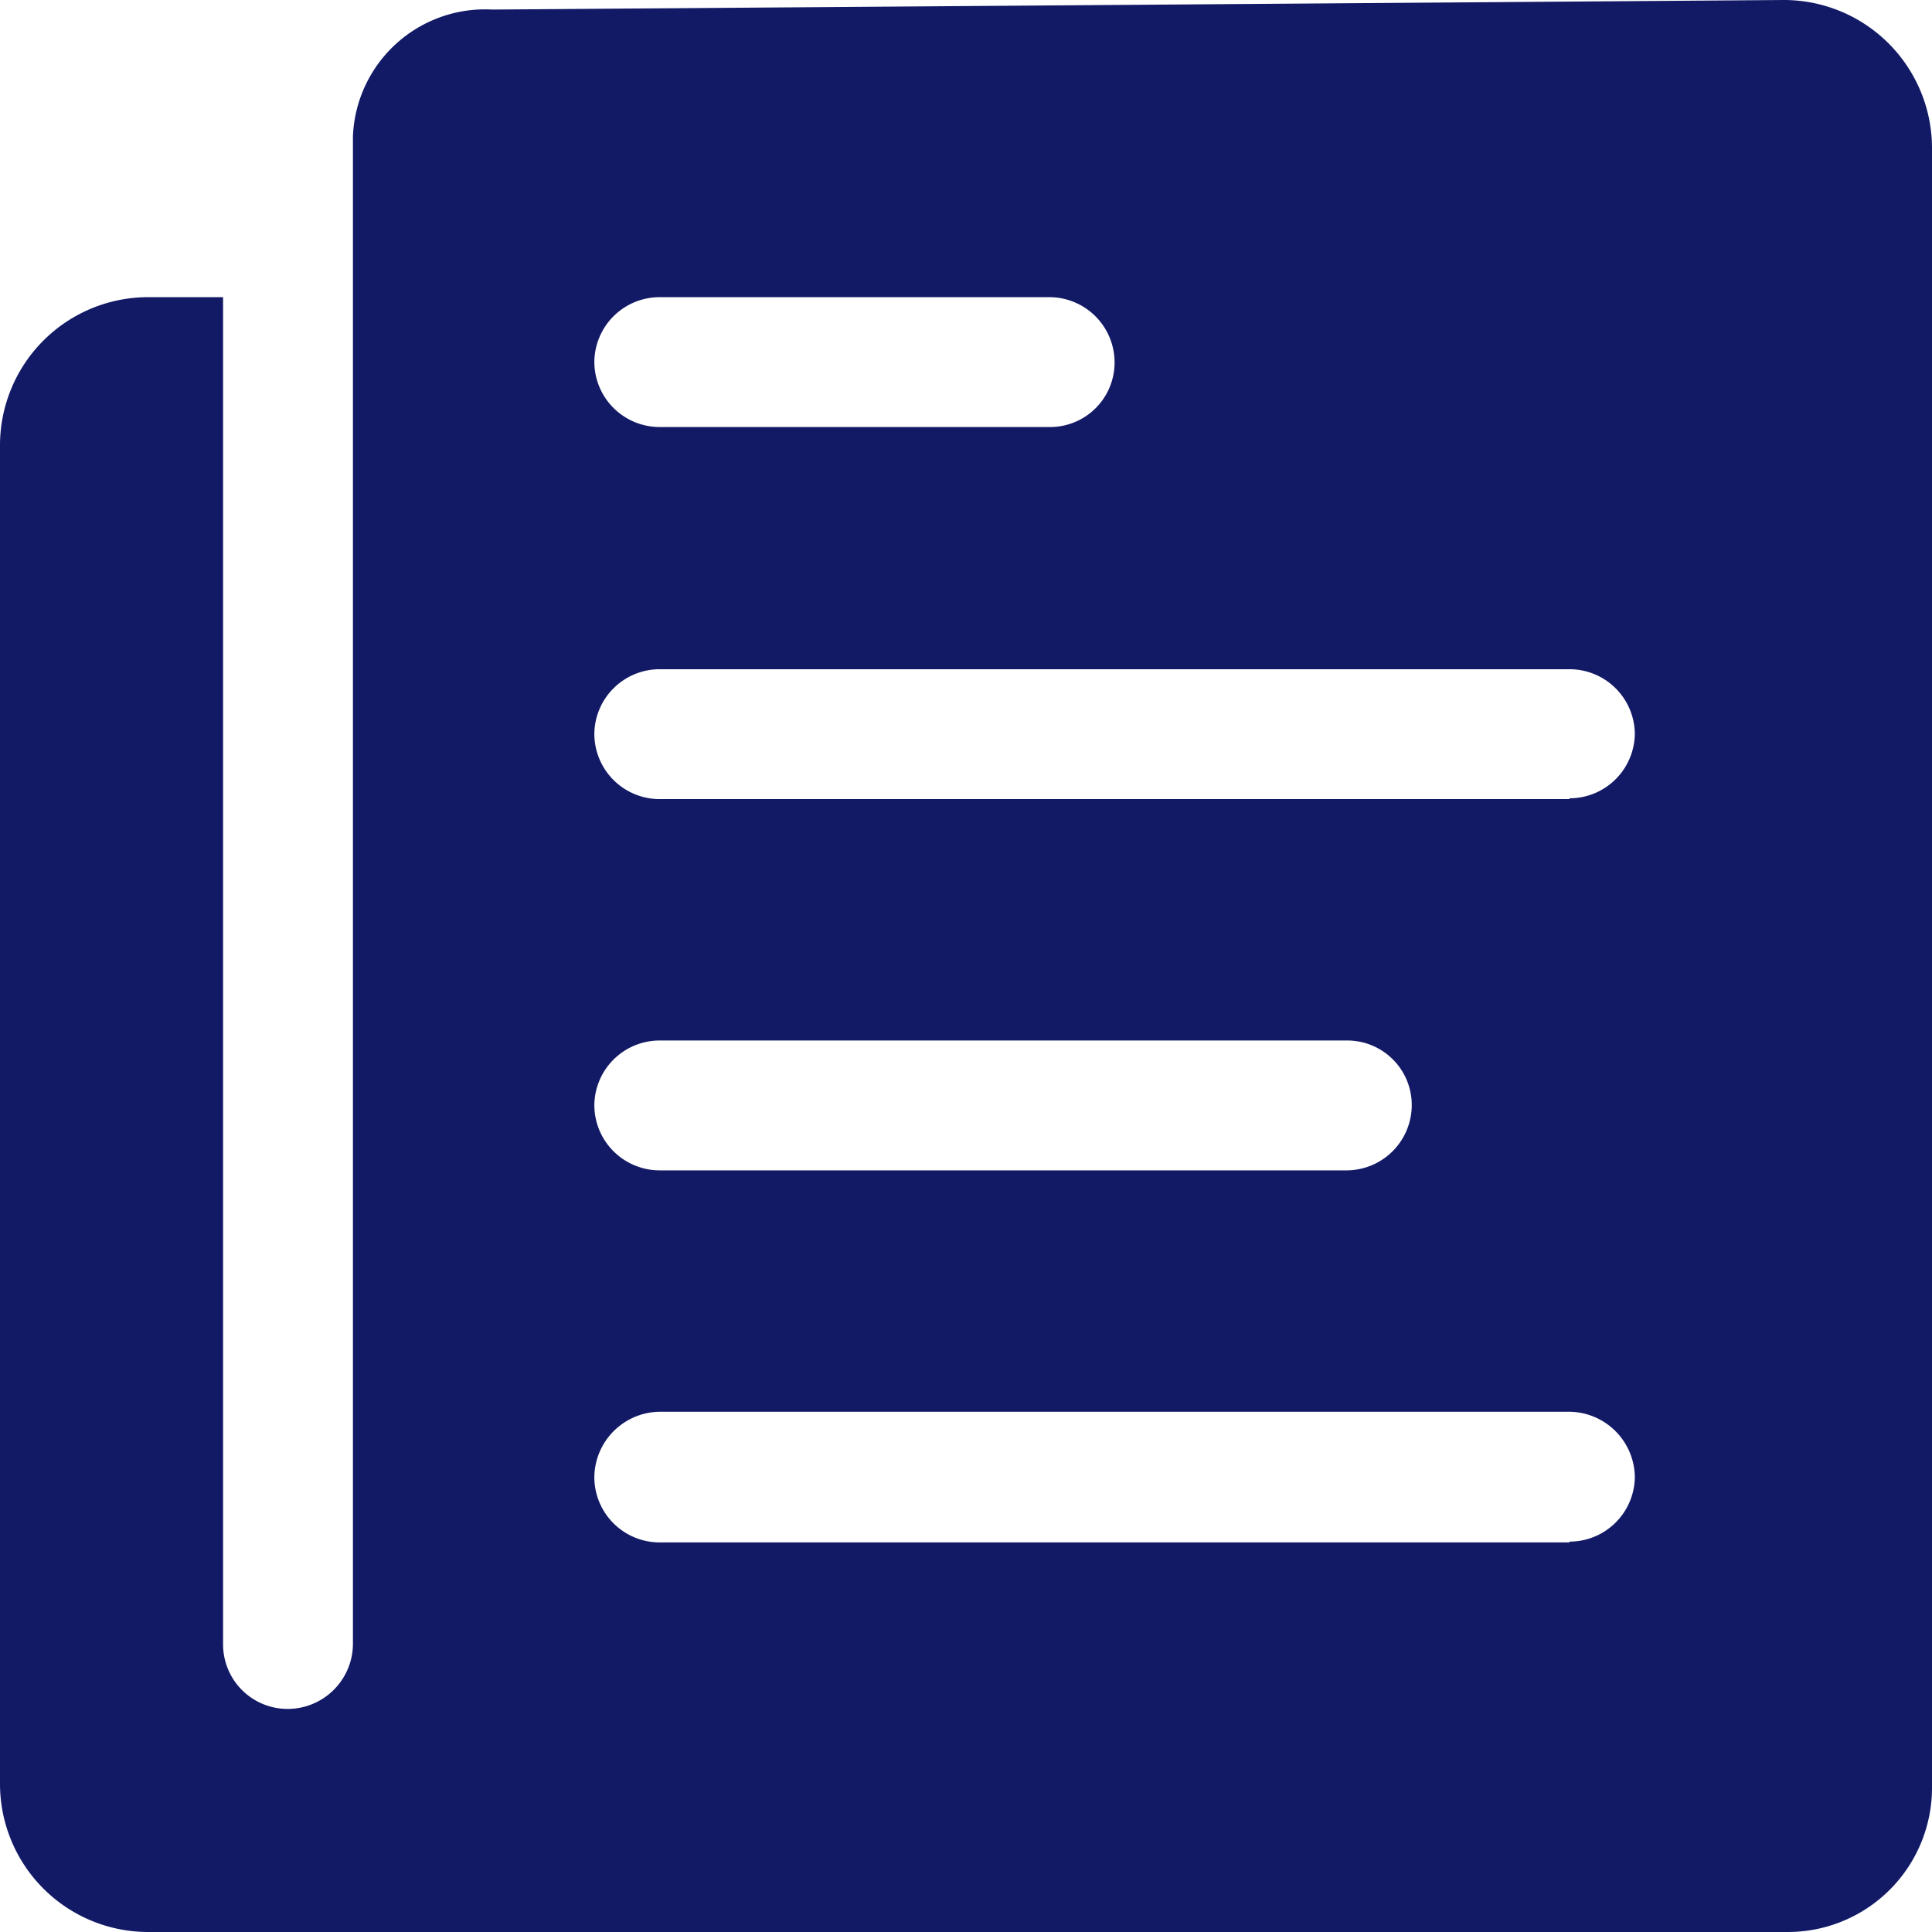<svg id="Layer_1" data-name="Layer 1" xmlns="http://www.w3.org/2000/svg" viewBox="0 0 24.25 24.25"><title>DUAN</title><path id="Icon_ionic-ios-paper" data-name="Icon ionic-ios-paper" d="M4.43,1.86V20.64a.82.82,0,0,1-.82.81h0a.81.81,0,0,1-.81-.81V3.73H1.86A1.86,1.86,0,0,0,0,5.59H0V22.39a1.86,1.86,0,0,0,1.86,1.86H22.45a1.81,1.81,0,0,0,1.8-1.8V1.86A1.86,1.86,0,0,0,22.39,0h0L6.18.12A1.66,1.66,0,0,0,4.43,1.71ZM8.28,3.73h4.9a.82.82,0,0,1,.81.82h0a.81.81,0,0,1-.81.81H8.28a.82.82,0,0,1-.82-.81h0a.82.82,0,0,1,.82-.82Zm0,9.33h8.63a.81.81,0,0,1,.81.81h0a.82.82,0,0,1-.81.82H8.28a.82.82,0,0,1-.82-.82h0a.82.82,0,0,1,.82-.81Zm11.42,6.3H8.28a.82.82,0,0,1-.82-.82h0a.83.83,0,0,1,.82-.82H19.7a.83.83,0,0,1,.82.82h0a.82.82,0,0,1-.82.81Zm0-9.33H8.28a.82.82,0,0,1-.82-.82h0a.82.82,0,0,1,.82-.81H19.7a.82.82,0,0,1,.82.81h0a.82.82,0,0,1-.82.81Z" transform="translate(0 0)" style="fill:#121a66"/></svg>